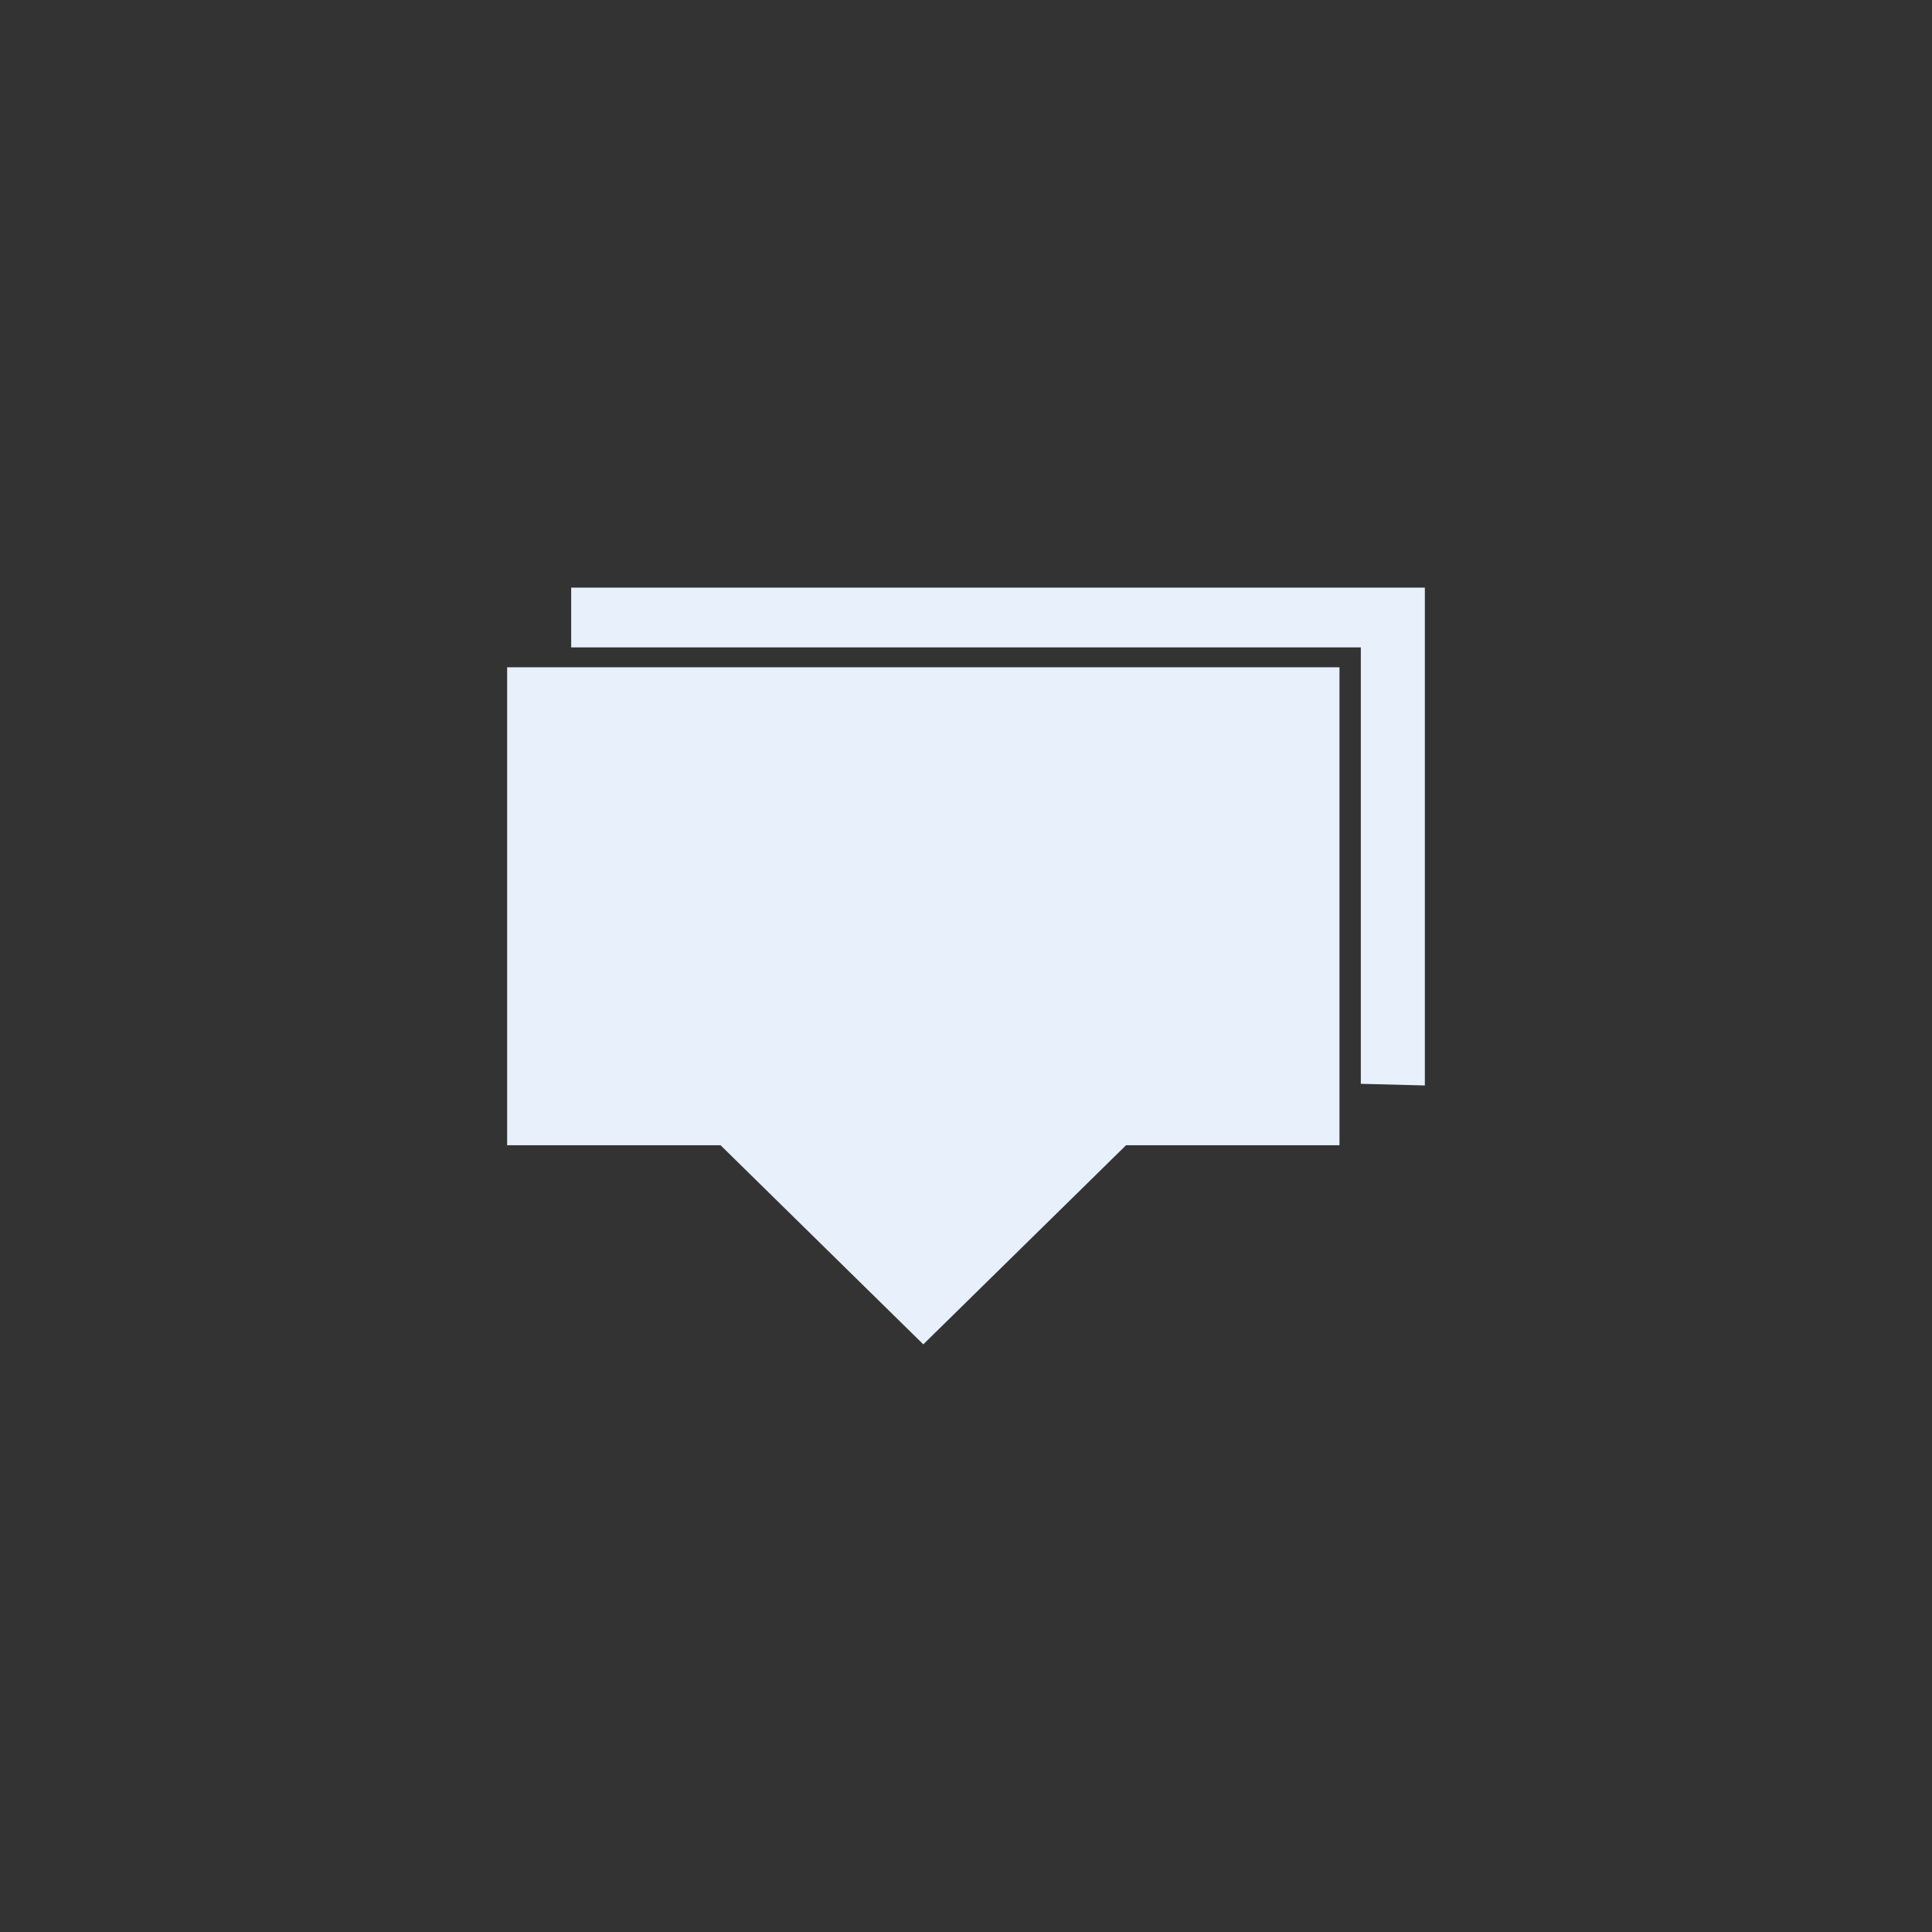 <?xml version="1.0"?>
<svg version="1.1" xmlns="http://www.w3.org/2000/svg" xmlns:xlink="http://www.w3.org/1999/xlink" width="48" height="48">
    <rect width="100%" height="100%" fill="#333333" stroke="none"/>
    <desc iVinci="yes" version="4.6" gridStep="8" showGrid="yes" snapToGrid="no" codePlatform="0"/>
    <g id="Layer1" name="Layer 1" opacity="1">
        <g id="Shape1">
            <desc shapeID="1" type="0" basicInfo-basicType="0" basicInfo-roundedRectRadius="12" basicInfo-polygonSides="6" basicInfo-starPoints="5" bounding="rect(-21.5,-19,43,38)" text="" font-familyName="" font-pixelSize="20" font-bold="0" font-underline="0" font-alignment="1" strokeStyle="0" markerStart="0" markerEnd="0" shadowEnabled="0" shadowOffsetX="0" shadowOffsetY="2" shadowBlur="4" shadowOpacity="160" blurEnabled="0" blurRadius="4" transform="matrix(0.53,0,0,0.495,24,24)" pers-center="0,0" pers-size="0,0" pers-start="0,0" pers-end="0,0" locked="0" mesh="" flag=""/>
            <path id="shapePath1" d="M12.6,16.579 L33.279,16.579 L33.279,28.453 L27.977,28.453 L22.939,33.4 L17.902,28.453 L12.6,28.453 L12.6,16.579 M14.191,16.084 L14.191,14.6 L35.4,14.6 L35.4,26.968 L33.809,26.927 L33.809,16.084 L14.191,16.084 Z" style="stroke:none;fill-rule:evenodd;fill:#e7f0fb;fill-opacity:1;"/>
        </g>
    </g>
</svg>
